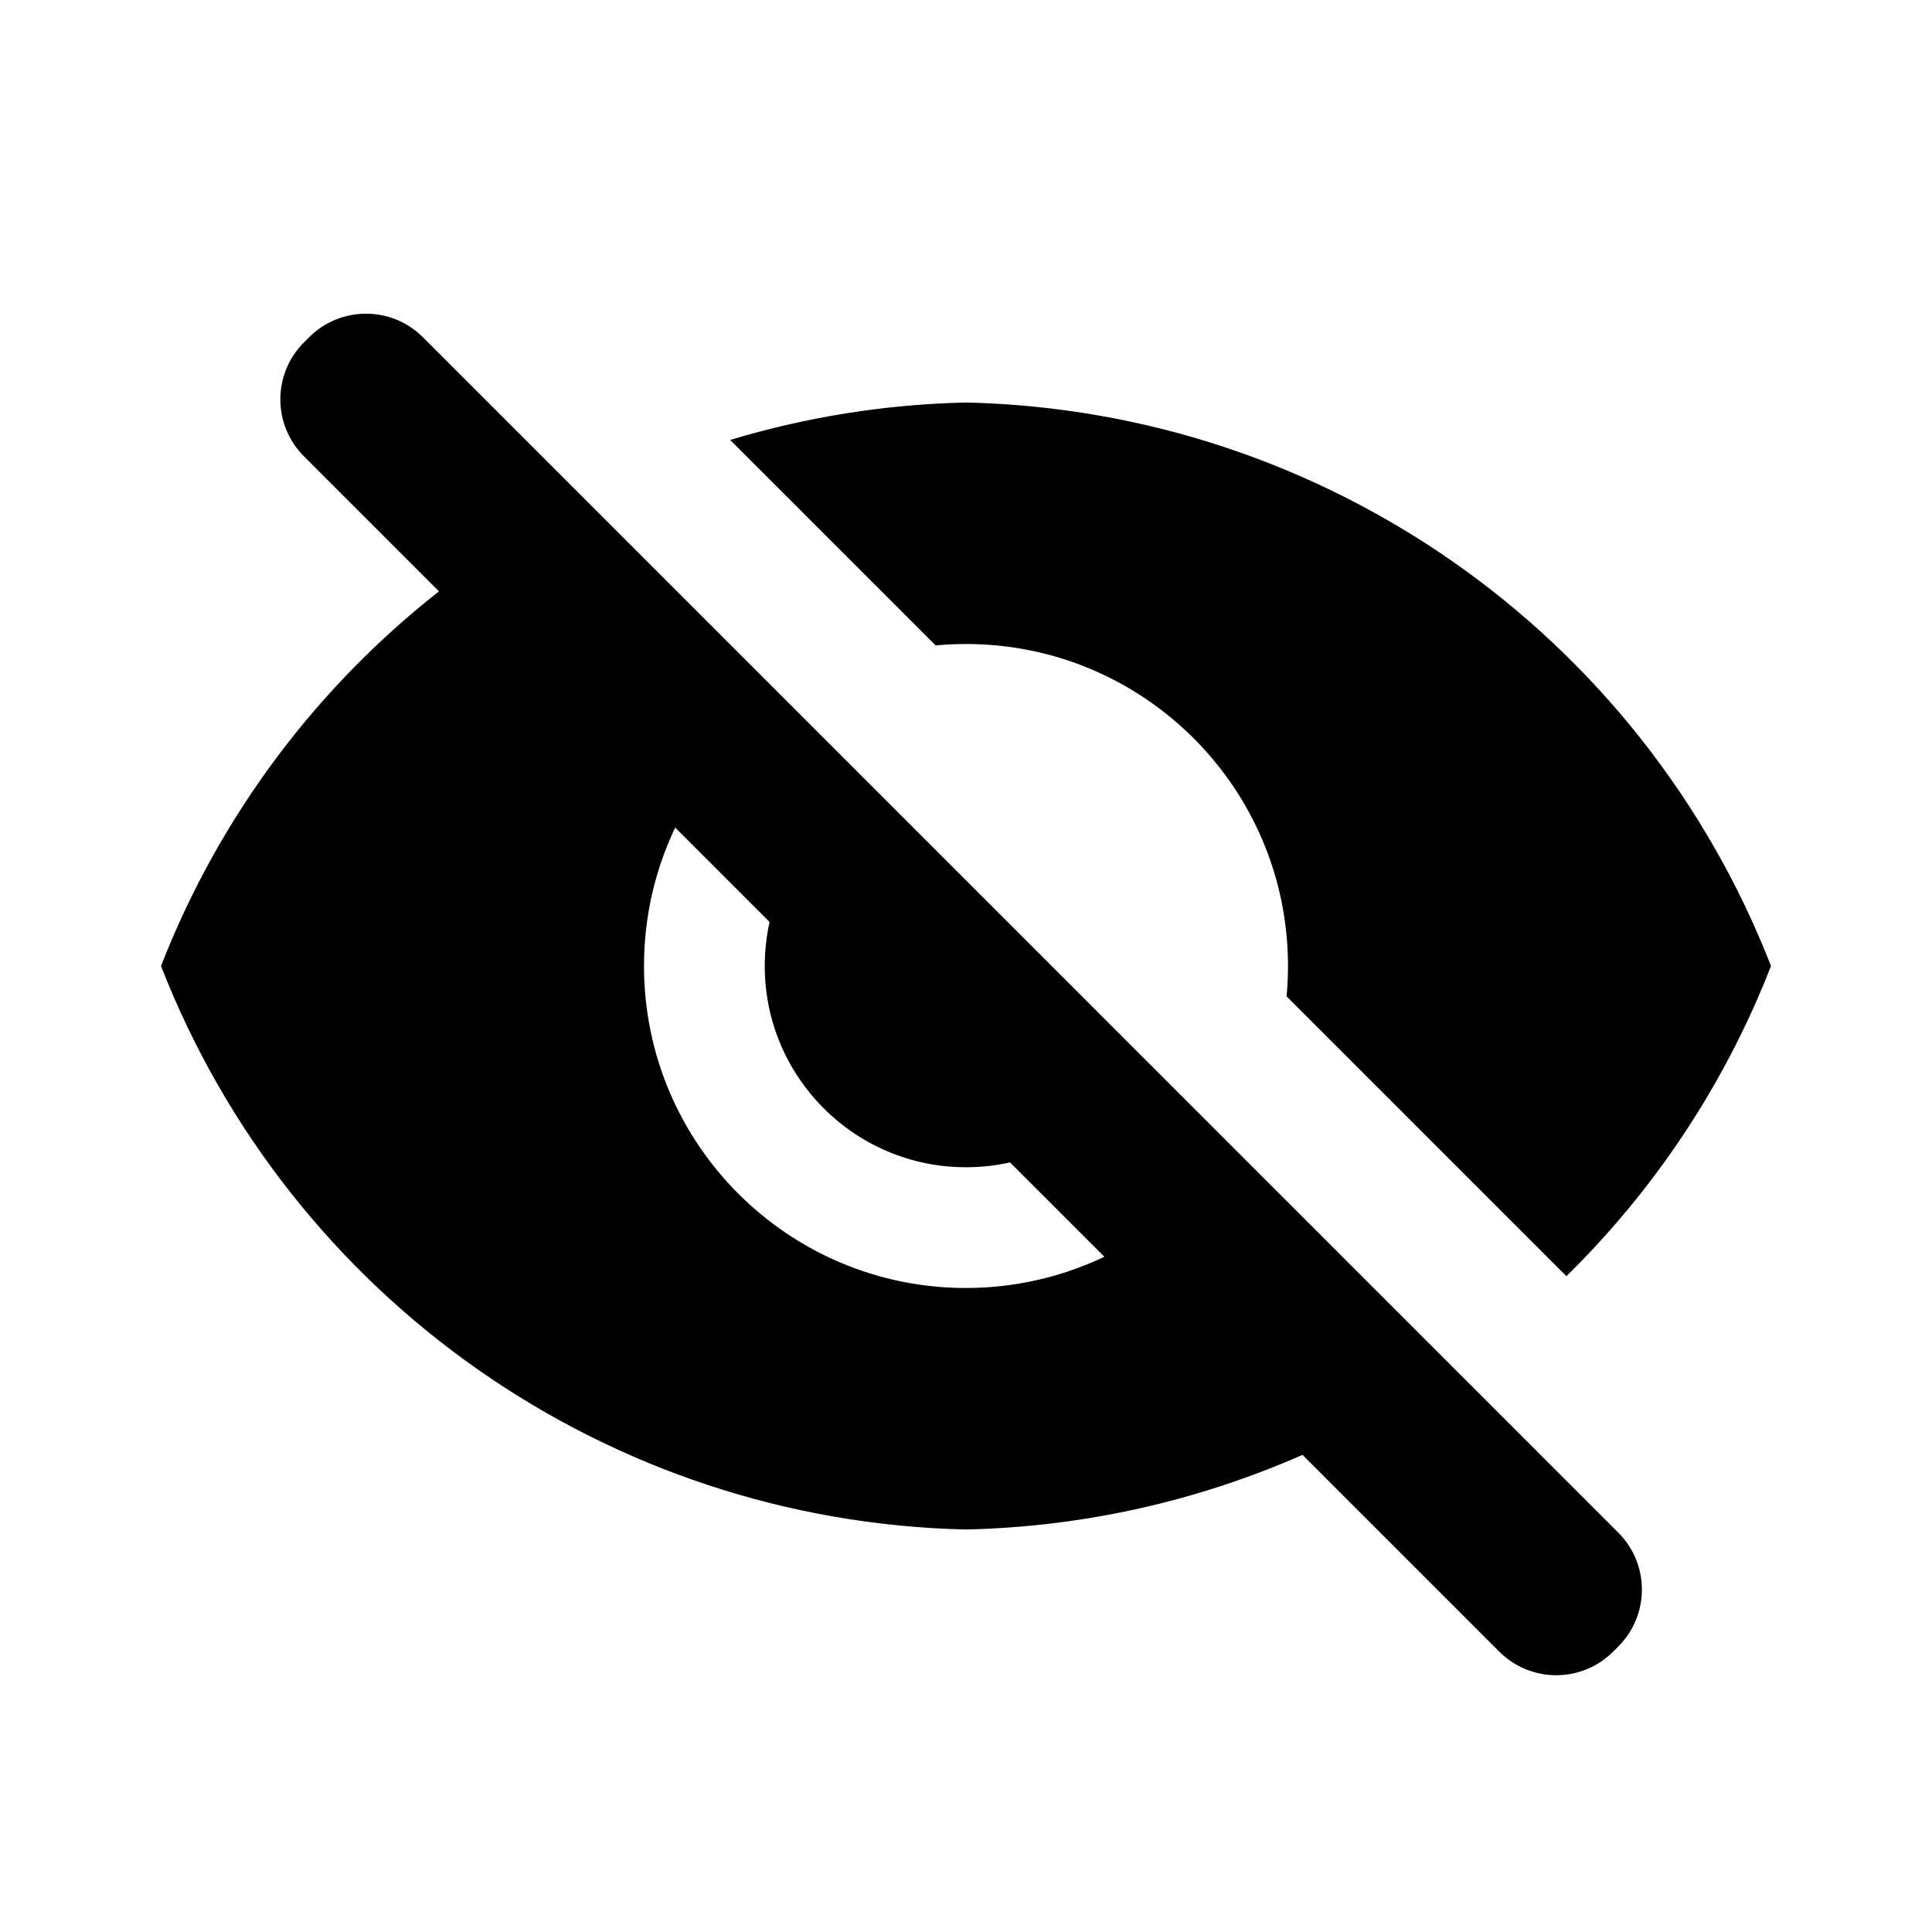 <svg xmlns="http://www.w3.org/2000/svg" viewBox="0 0 512 512" aria-labelledby="unseen">
  <path d="M112.085,89.38 L428.868,406.164 C437.2,414.495 437.2,428.002 428.868,436.334 L427.497,437.705 C419.166,446.036 405.658,446.036 397.327,437.705 L345.179,385.556 C317.558,397.707 287.359,404.631 256,405.333 C161.255,403.211 77.09,344.296 42.667,256 C58.246,216.04 84.012,182.098 116.337,156.715 L80.543,120.921 C72.212,112.59 72.212,99.082 80.543,90.751 L81.915,89.38 C90.246,81.049 103.753,81.049 112.085,89.38 Z M170.667,256 C170.667,303.128 208.872,341.333 256,341.333 C268.81,341.333 281.323,338.453 292.673,333.051 L267.674,308.052 C263.917,308.891 260.01,309.333 256,309.333 C226.545,309.333 202.667,285.455 202.667,256 C202.667,251.99 203.109,248.083 203.948,244.326 L178.934,219.312 C173.634,230.426 170.667,242.866 170.667,256 Z M256,106.667 C350.745,108.788 434.91,167.704 469.333,256 C457.024,287.575 438.353,315.392 415.113,338.199 L340.954,264.04 C341.206,261.379 341.333,258.696 341.333,256 C341.333,208.872 303.128,170.667 256,170.667 C253.287,170.667 250.603,170.793 247.955,171.041 L193.505,116.591 C213.484,110.564 234.469,107.149 256,106.667 Z" />
</svg>
